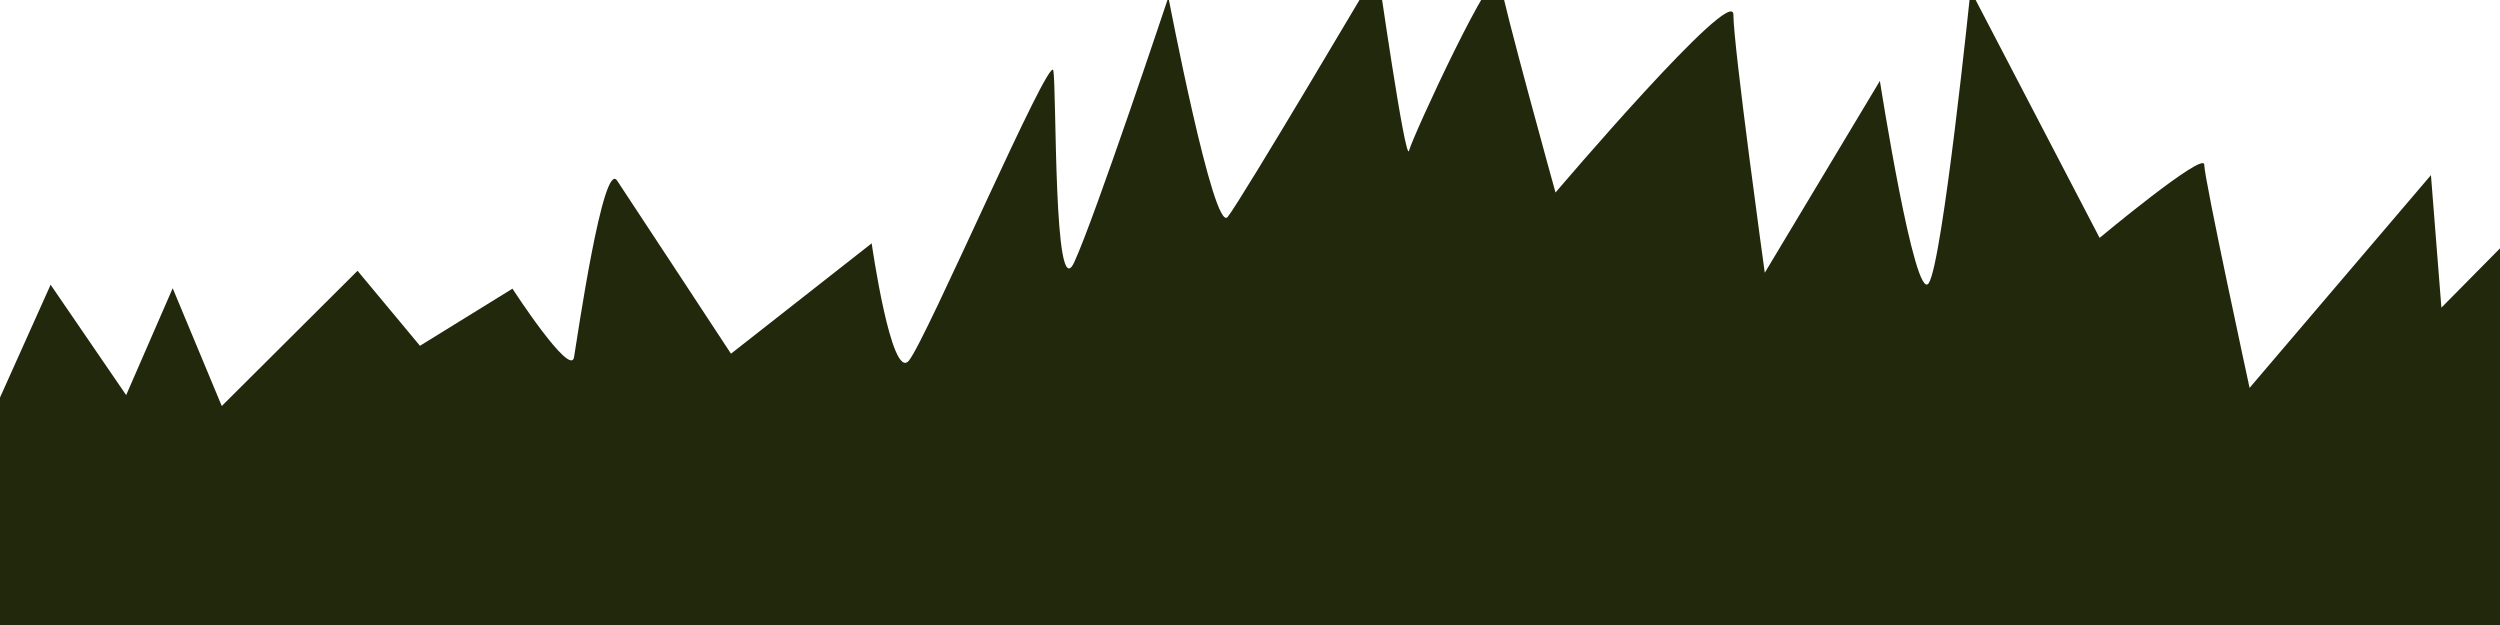 <?xml version="1.0" encoding="UTF-8" standalone="no"?>
<!-- Created with Inkscape (http://www.inkscape.org/) -->

<svg
   xmlns:dc="http://purl.org/dc/elements/1.1/"
   xmlns:cc="http://creativecommons.org/ns#"
   xmlns:rdf="http://www.w3.org/1999/02/22-rdf-syntax-ns#"
   xmlns:svg="http://www.w3.org/2000/svg"
   xmlns="http://www.w3.org/2000/svg"
   xmlns:sodipodi="http://sodipodi.sourceforge.net/DTD/sodipodi-0.dtd"
   xmlns:inkscape="http://www.inkscape.org/namespaces/inkscape"
   width="256"
   height="64"
   viewBox="0 0 256 64"
   id="svg2"
   version="1.1"
   inkscape:version="0.91 r"
   sodipodi:docname="grass.svg"
   inkscape:export-filename="/home/pgears/Documentos/1GAM/Planet-Rider/design/decoration/grass.png"
   inkscape:export-xdpi="90"
   inkscape:export-ydpi="90">
  <defs
     id="defs4" />
  <sodipodi:namedview
     id="base"
     pagecolor="#ffffff"
     bordercolor="#666666"
     borderopacity="1.0"
     inkscape:pageopacity="0.0"
     inkscape:pageshadow="2"
     inkscape:zoom="1.979899"
     inkscape:cx="117.78679"
     inkscape:cy="35.856423"
     inkscape:document-units="px"
     inkscape:current-layer="layer1"
     showgrid="false"
     units="px"
     inkscape:window-width="1365"
     inkscape:window-height="715"
     inkscape:window-x="1"
     inkscape:window-y="0"
     inkscape:window-maximized="1" />
  <g
     inkscape:label="Capa 1"
     inkscape:groupmode="layer"
     id="layer1"
     transform="translate(0,-988.362)">
    <path
       style="opacity:1;fill:#22280b;fill-opacity:1;fill-rule:nonzero;stroke:none;stroke-width:2;stroke-linecap:round;stroke-linejoin:round;stroke-miterlimit:4;stroke-dasharray:none;stroke-dashoffset:0;stroke-opacity:1"
       d="m -1.01,1031.321 6.194,-13.802 7.735,11.302 4.765,-10.944 5.025,12.062 13.903,-13.848 6.393,7.679 9.47,-5.847 c 0,0 5.949,9.159 6.306,7.016 0.357,-2.143 2.98,-20.23 4.408,-18.087 1.429,2.143 11.663,17.73 11.663,17.73 l 14.408,-11.302 c 0,0 2.02,14.159 3.806,12.016 1.786,-2.143 14.434,-31.505 14.791,-29.719 0.357,1.786 0,24.286 2.143,19.643 2.143,-4.643 9.643,-27.143 9.643,-27.143 0,0 4.643,24.286 6.071,22.5 1.429,-1.786 15.357,-25.357 15.357,-25.357 0,0 2.857,20 3.214,18.571 0.357,-1.429 8.929,-20 9.286,-17.5 0.357,2.5 5.714,21.786 5.714,21.786 0,0 18.214,-21.429 18.214,-18.214 0,3.214 3.214,26.429 3.214,26.429 L 192.5,996.648 c 0,0 3.571,22.857 5,20.714 1.429,-2.143 4.286,-30 4.286,-30 L 215,1012.719 c 0,0 10.714,-8.924 10.714,-7.496 0,1.429 4.643,22.857 4.643,22.857 l 18.571,-21.786 1.071,13.571 6,-6.071 0,38.567 -256,0 z"
       id="path3336"
       inkscape:connector-curvature="0"
       sodipodi:nodetypes="ccccccccssccsssccccscscccccsccccccc" />
  </g>
</svg>

